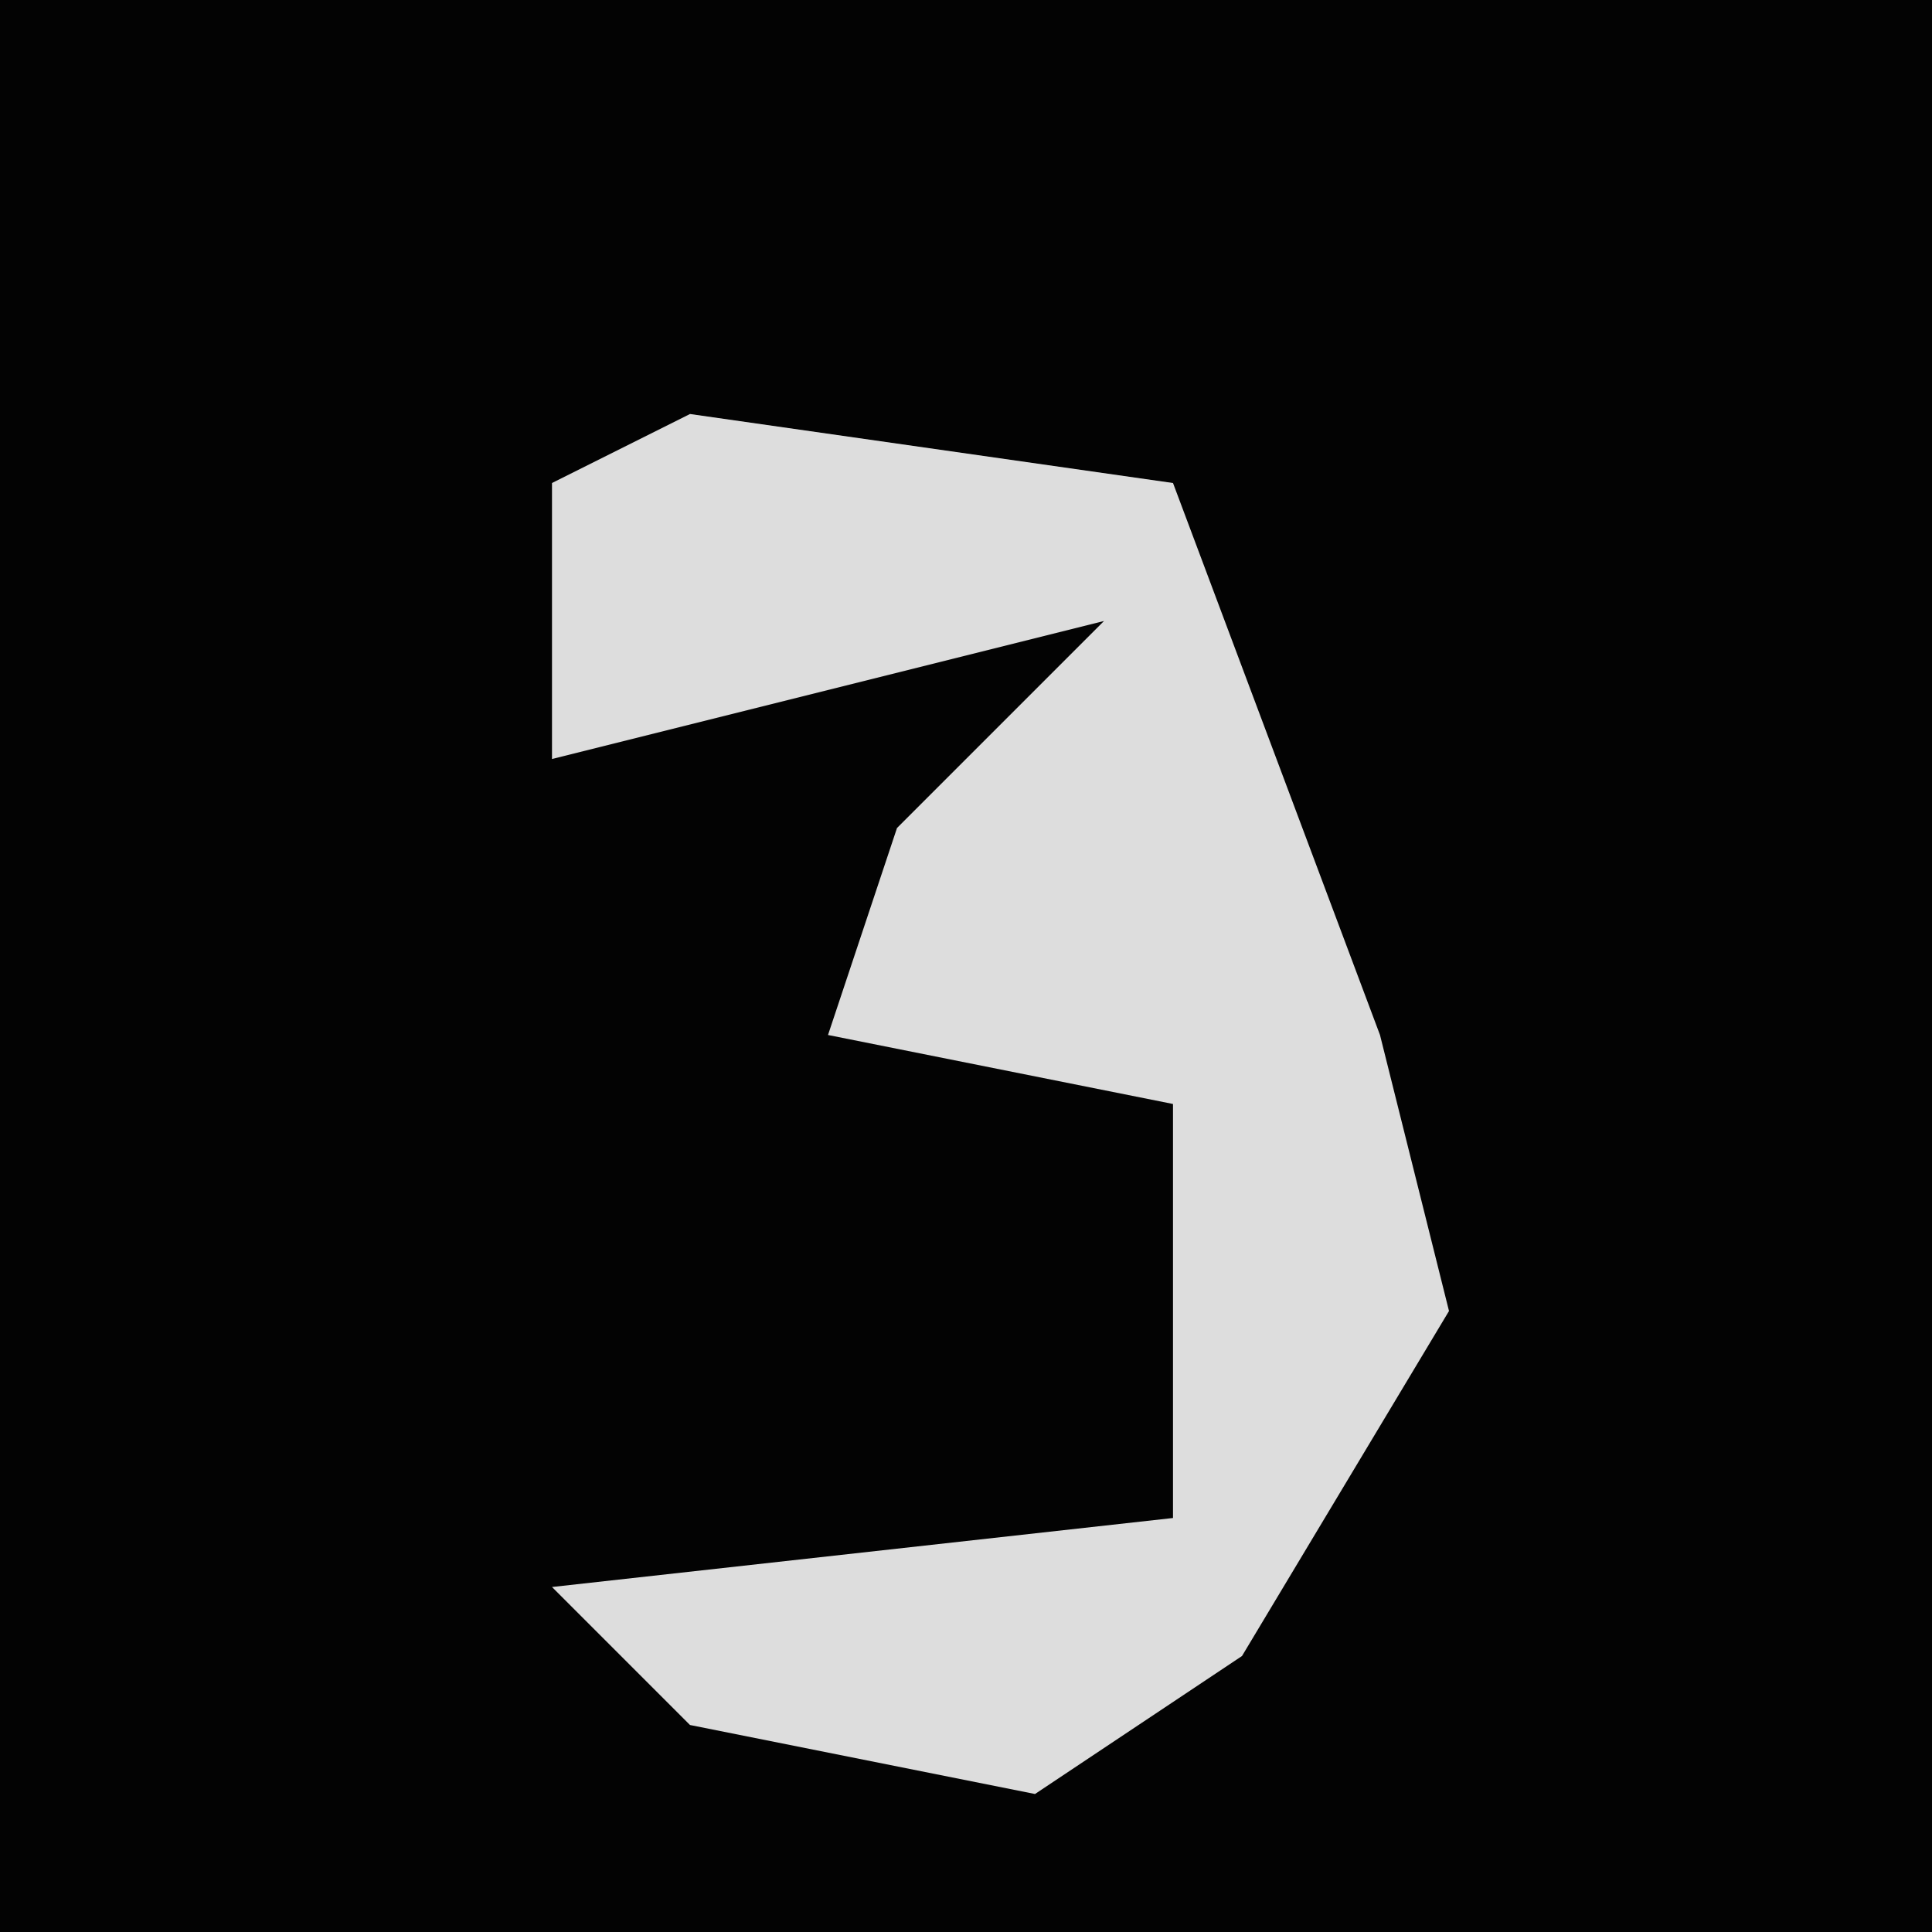 <?xml version="1.0" encoding="UTF-8"?>
<svg version="1.1" xmlns="http://www.w3.org/2000/svg" width="28" height="28">
<path d="M0,0 L28,0 L28,28 L0,28 Z " fill="#030303" transform="translate(0,0)"/>
<path d="M0,0 L7,1 L10,9 L11,13 L8,18 L5,20 L0,19 L-2,17 L7,16 L7,10 L2,9 L3,6 L6,3 L-2,5 L-2,1 Z " fill="#DDDDDD" transform="translate(10,6)"/>
</svg>
